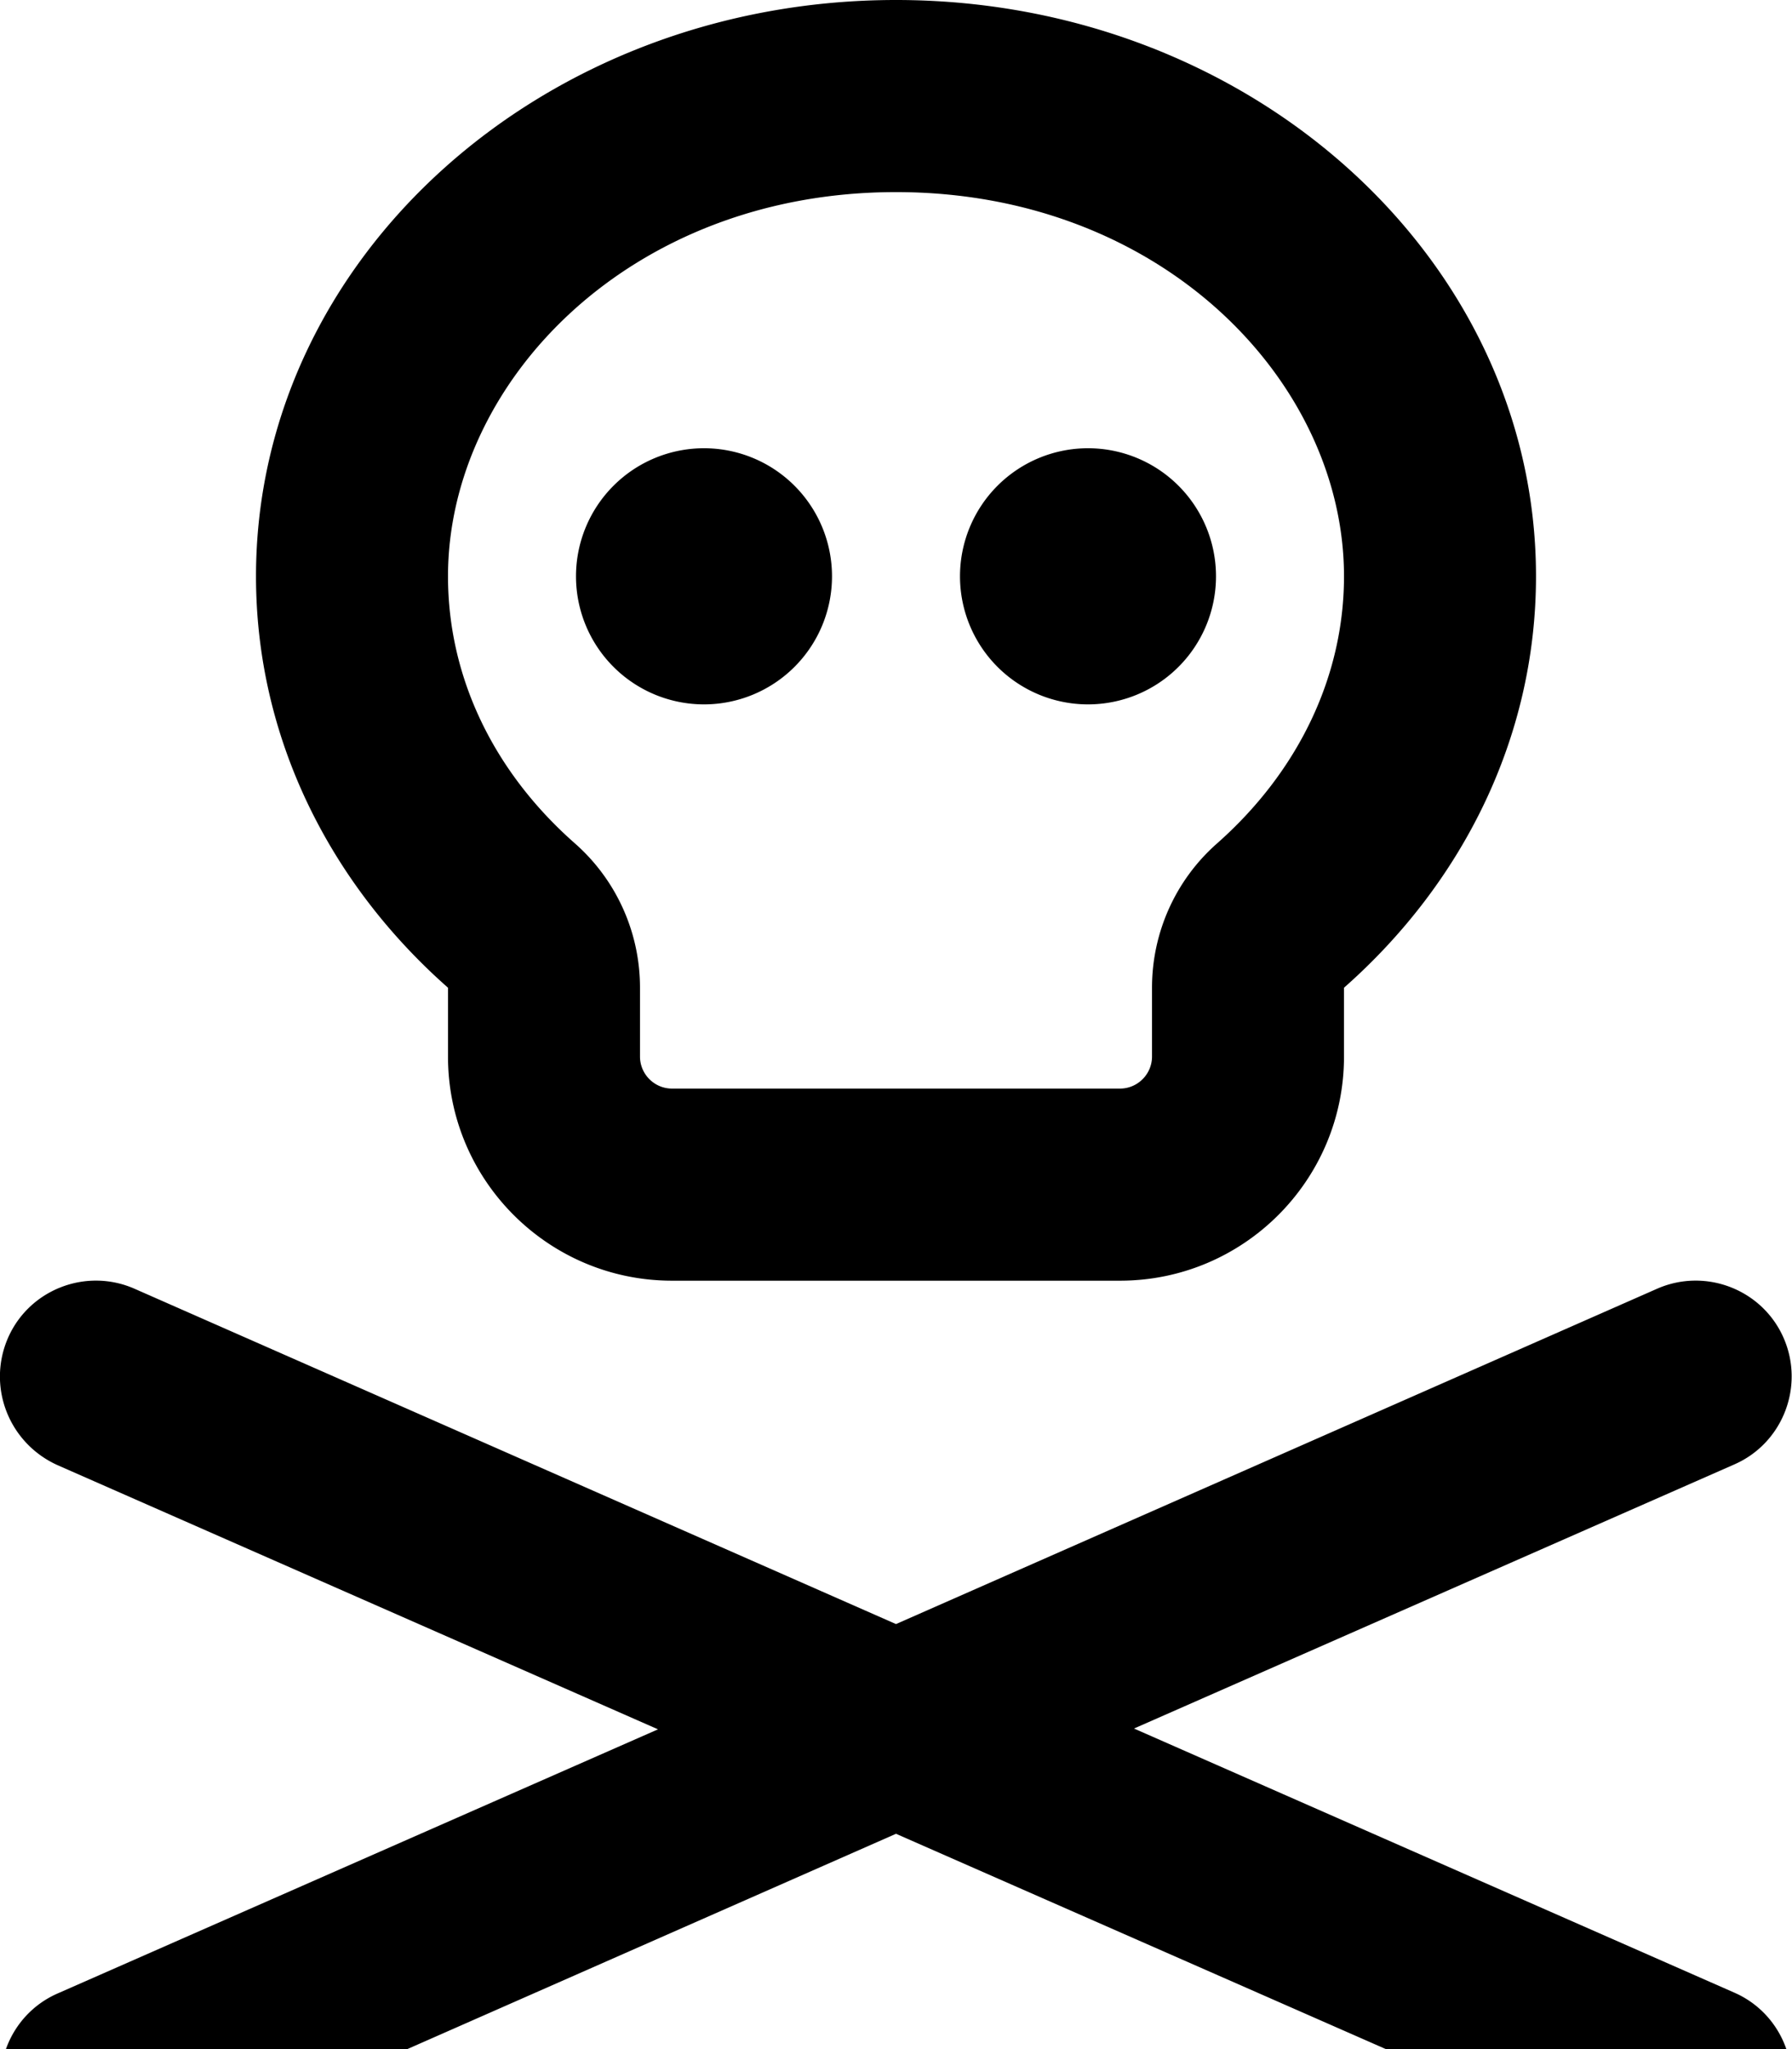 <svg fill="currentColor" xmlns="http://www.w3.org/2000/svg" viewBox="0 0 448 512"><!--! Font Awesome Pro 7.1.0 by @fontawesome - https://fontawesome.com License - https://fontawesome.com/license (Commercial License) Copyright 2025 Fonticons, Inc. --><path fill="currentColor" d="M304.2 210.8c20.4-18 31.8-41.8 31.8-66.8 0-48.4-45.3-96-112-96S112 95.6 112 144c0 25.1 11.3 48.8 31.8 66.8 10.3 9.1 16.2 22.2 16.2 36l0 17.2c0 4.4 3.6 8 8 8l112 0c4.4 0 8-3.6 8-8l0-17.2c0-13.8 5.9-26.9 16.2-36zM336 264c0 30.9-25.1 56-56 56l-112 0c-30.9 0-56-25.1-56-56l0-17.2C82.4 220.7 64 184.3 64 144 64 64.5 135.6 0 224 0S384 64.5 384 144c0 40.3-18.4 76.7-48 102.8l0 17.2zM2 334.3c5.3-12.1 19.5-17.6 31.6-12.3L224 405.8 414.3 322c12.1-5.3 26.3 .2 31.6 12.3s-.2 26.3-12.3 31.6l-150.1 66 150.1 66c12.1 5.3 17.6 19.5 12.3 31.6s-19.5 17.6-31.6 12.3L224 458.2 33.7 542c-12.1 5.3-26.3-.2-31.6-12.3s.2-26.3 12.3-31.6l150.1-66-150.1-66C2.2 360.6-3.3 346.5 2 334.3zM144 144a32 32 0 1 1 64 0 32 32 0 1 1 -64 0zm128-32a32 32 0 1 1 0 64 32 32 0 1 1 0-64z"/></svg>